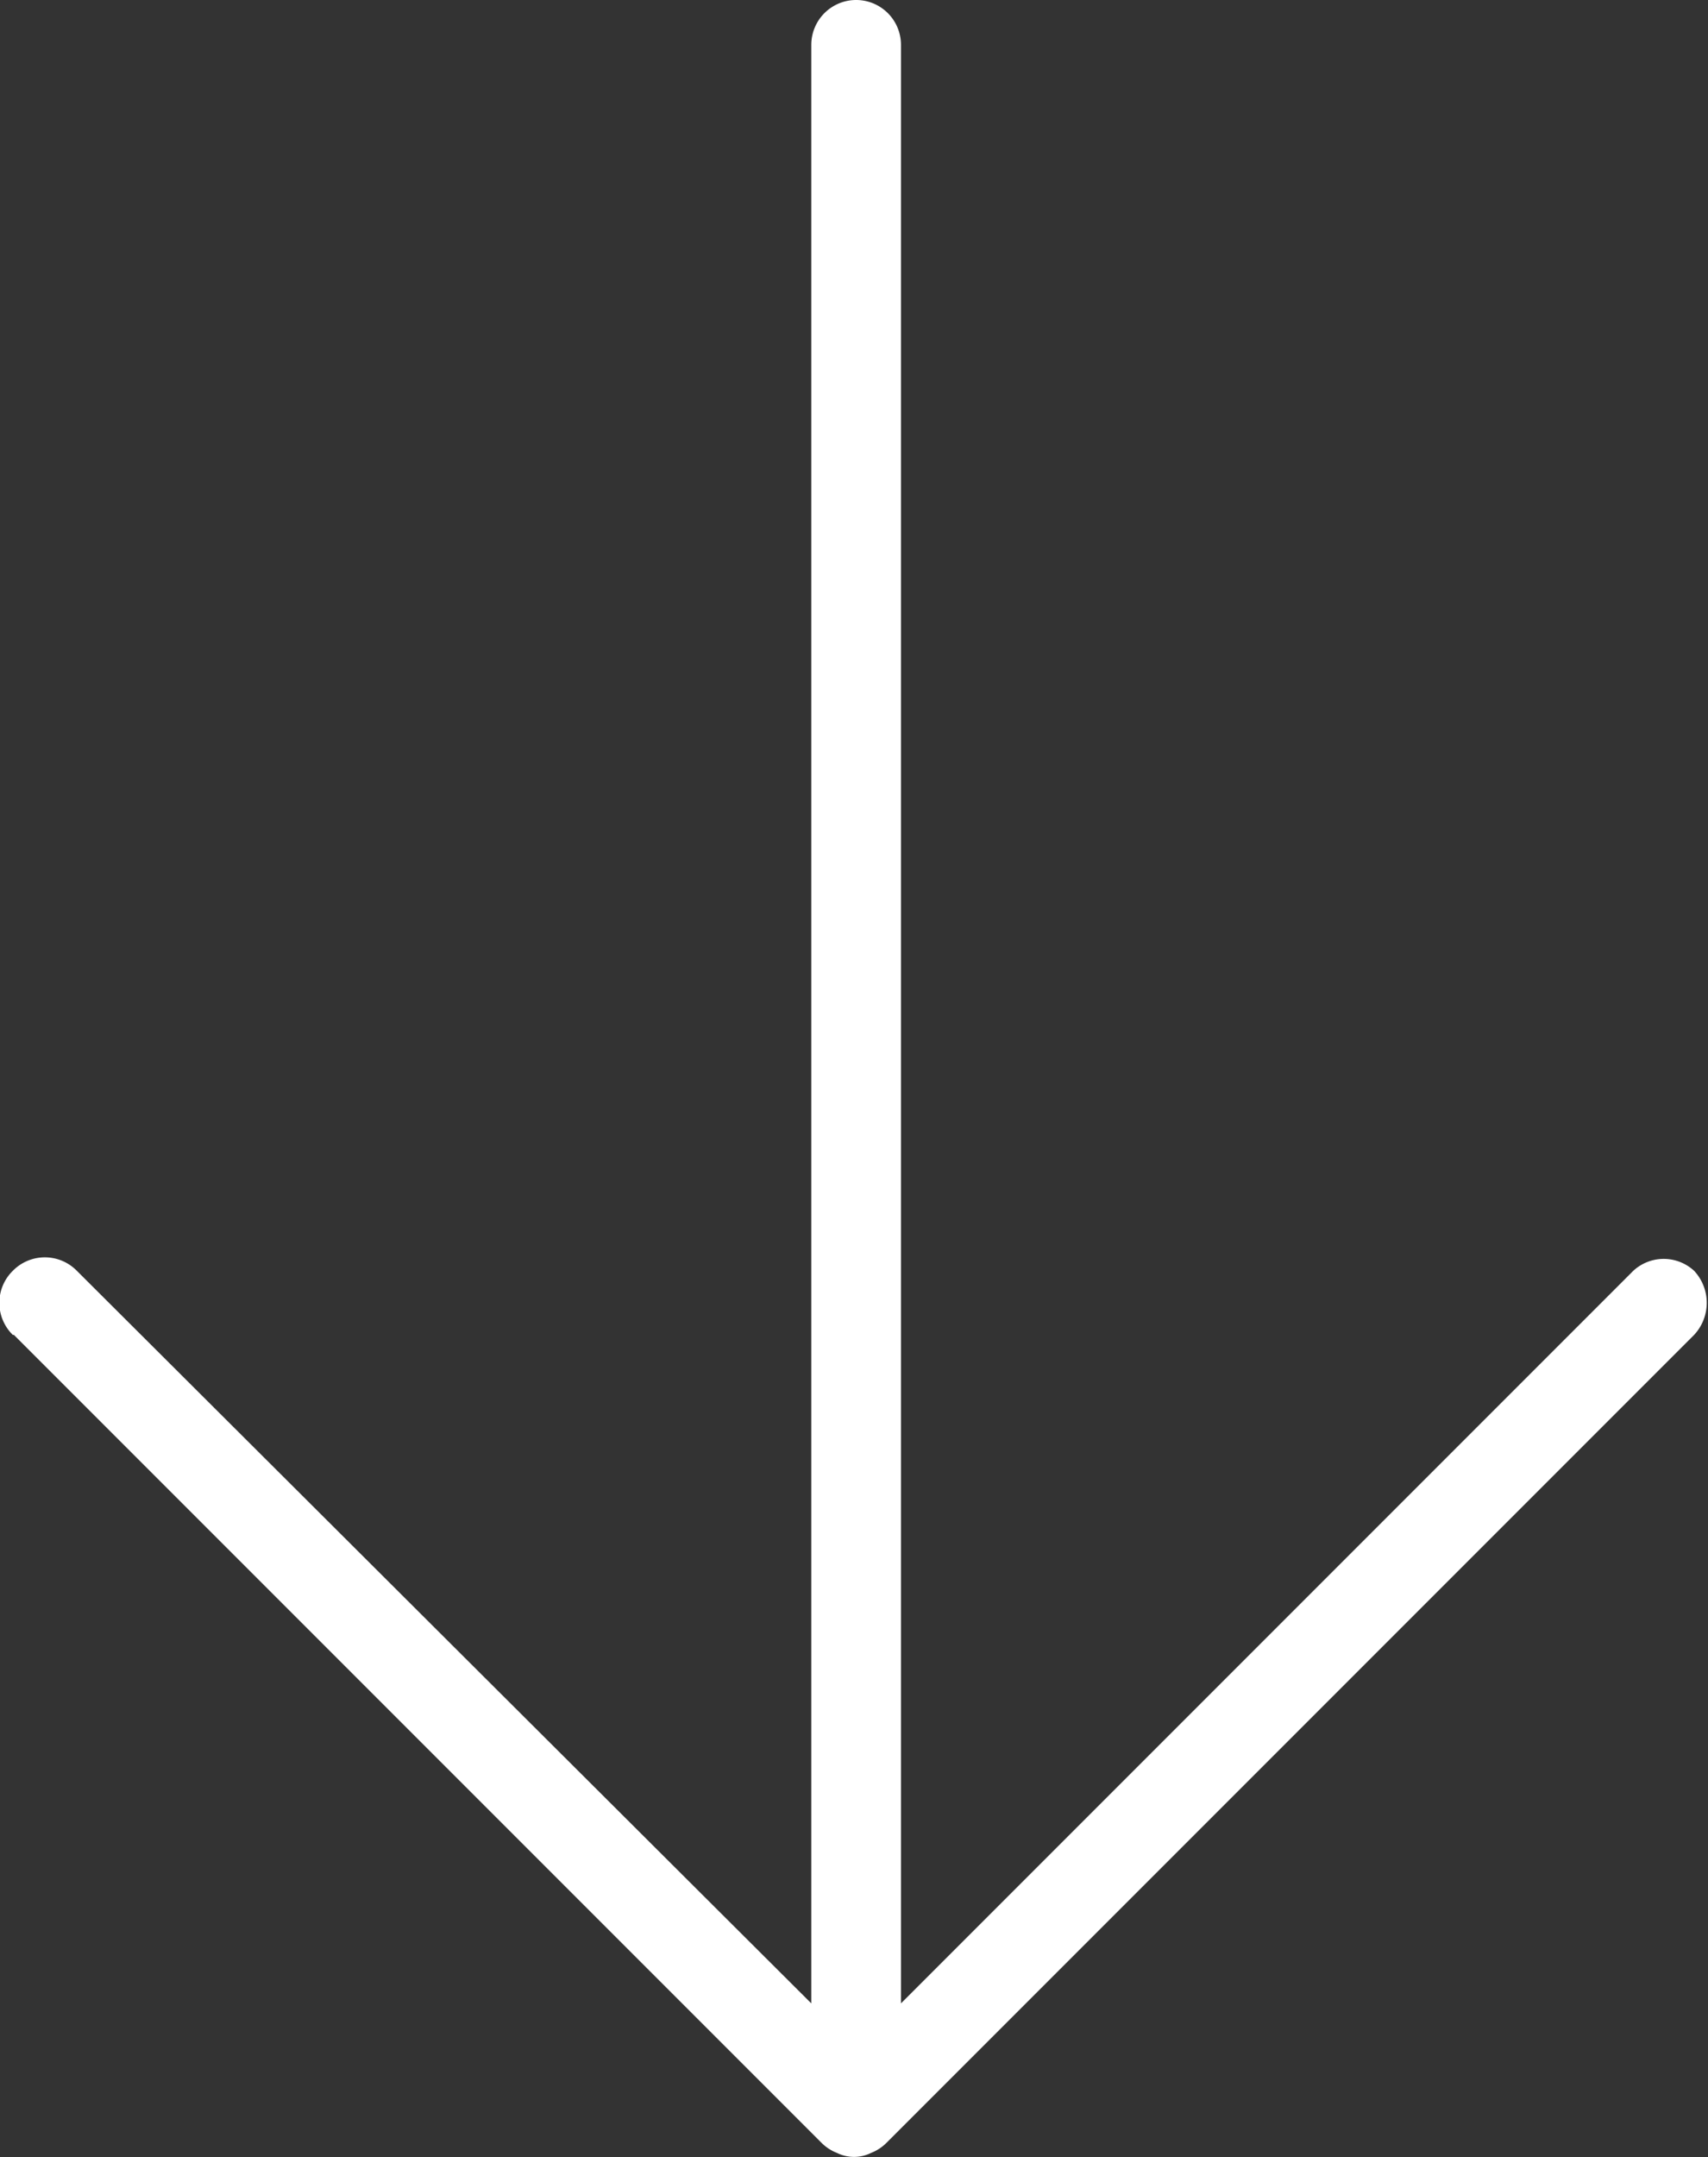 <svg id="Layer_1" data-name="Layer 1" xmlns="http://www.w3.org/2000/svg" xmlns:xlink="http://www.w3.org/1999/xlink" viewBox="0 0 16 20.2"><rect x="0" y="0" width="16" height="20.2" fill="#333333" stroke="none"/><defs><style>.cls-1{fill:none;}.cls-2{clip-path:url(#clip-path);}.cls-3{fill:#fff;}</style><clipPath id="clip-path" transform="translate(0 0)"><rect class="cls-1" x="-9.95" width="35.9" height="20.2"/></clipPath></defs><g class="cls-2"><g id="Mask_Group_3" data-name="Mask Group 3"><g id="up-arrow"><g id="Group_3723" data-name="Group 3723"><path id="Path_3194" data-name="Path 3194" class="cls-3" d="M.13,12.5,7.7,20.07a.42.42,0,0,0,.14.09.36.36,0,0,0,.32,0,.42.42,0,0,0,.14-.09l7.57-7.57a.44.44,0,0,0,0-.6.42.42,0,0,0-.57,0L8.44,18.76V.42a.42.42,0,0,0-.84,0V18.76L.72,11.9a.42.42,0,0,0-.6,0,.42.42,0,0,0,0,.6Z" transform="translate(0 0)"/></g></g></g></g></svg>